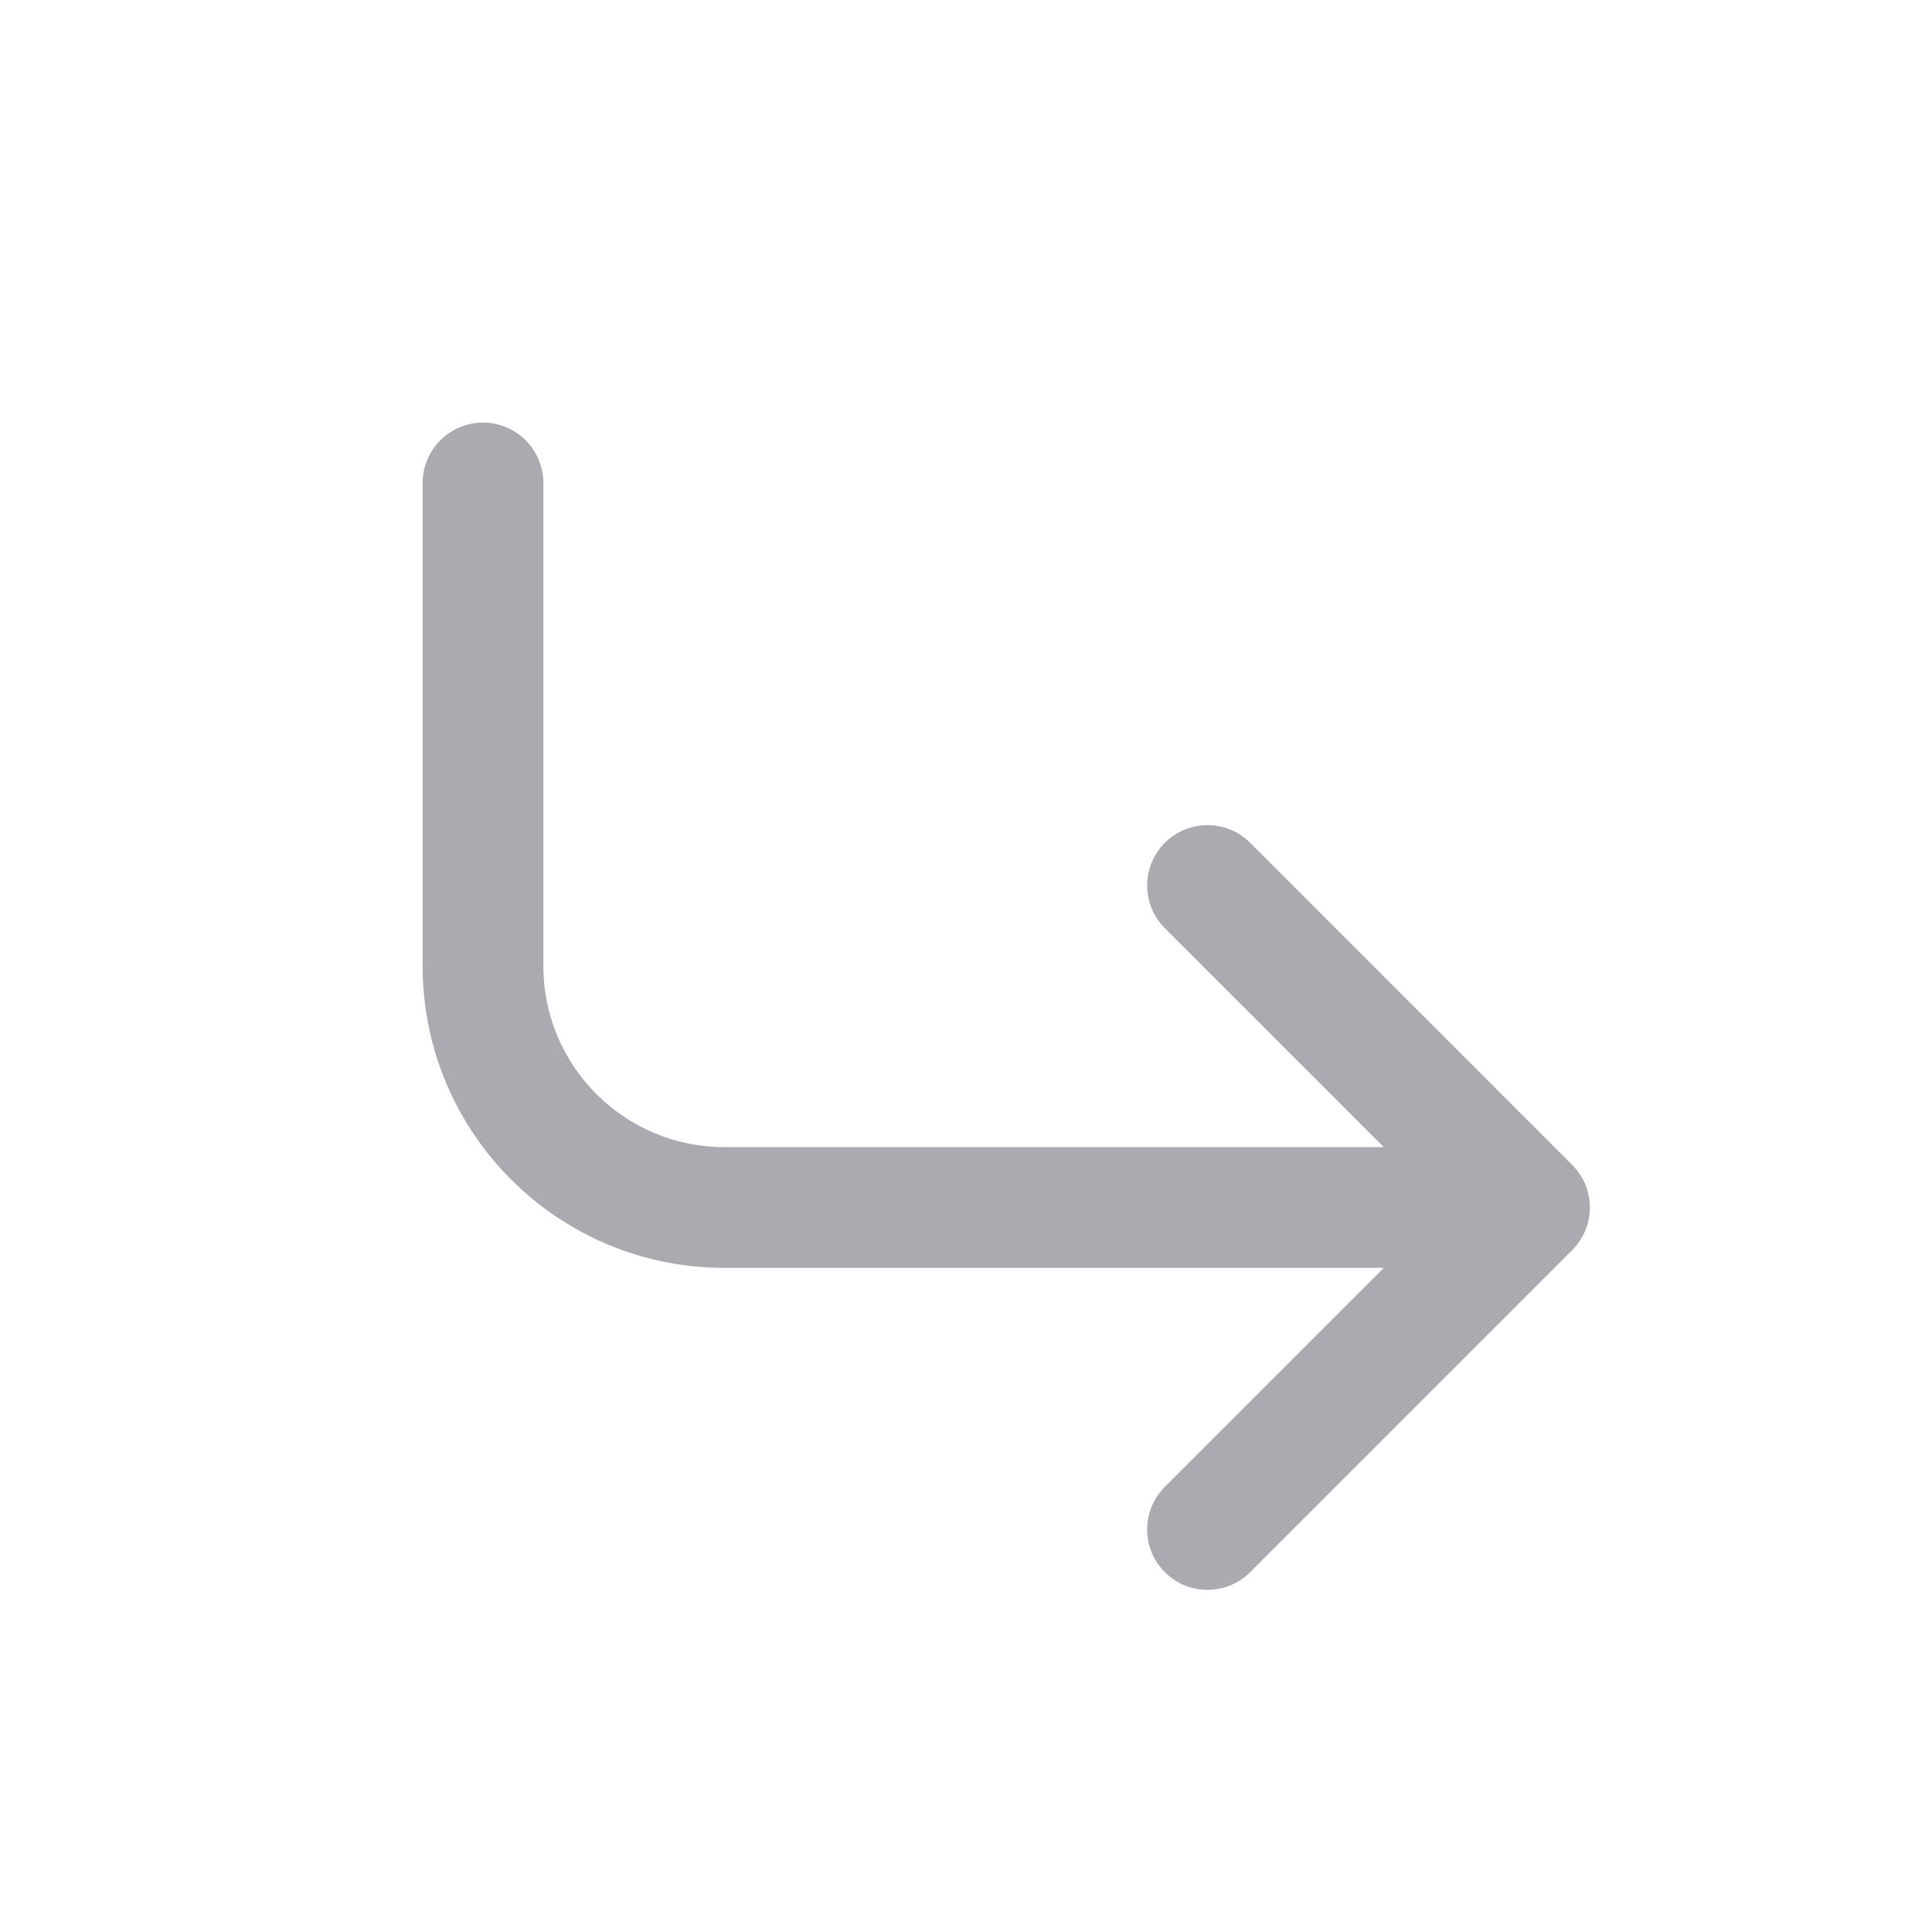 <svg width="24" height="24" viewBox="0 0 24 24" fill="none" xmlns="http://www.w3.org/2000/svg">
<path d="M6.75 6C6.75 5.586 6.414 5.25 6 5.25C5.586 5.25 5.25 5.586 5.25 6H6.75ZM19 15V15.75C19.303 15.75 19.577 15.567 19.693 15.287C19.809 15.007 19.745 14.684 19.53 14.47L19 15ZM15.53 10.47C15.237 10.177 14.763 10.177 14.47 10.47C14.177 10.763 14.177 11.237 14.47 11.53L15.53 10.47ZM14.47 18.47C14.177 18.763 14.177 19.237 14.47 19.53C14.763 19.823 15.237 19.823 15.53 19.53L14.47 18.47ZM19.53 15.53C19.823 15.237 19.823 14.763 19.53 14.47C19.237 14.177 18.763 14.177 18.47 14.47L19.53 15.53ZM5.25 6V12H6.75V6H5.25ZM5.25 12C5.25 14.071 6.929 15.75 9 15.75V14.25C7.757 14.25 6.75 13.243 6.75 12H5.25ZM9 15.75H19V14.25H9V15.75ZM19.53 14.47L15.53 10.47L14.47 11.53L18.47 15.53L19.53 14.47ZM15.53 19.53L19.53 15.53L18.47 14.47L14.47 18.47L15.53 19.53Z" fill="#ACAAB1"/>
</svg>
